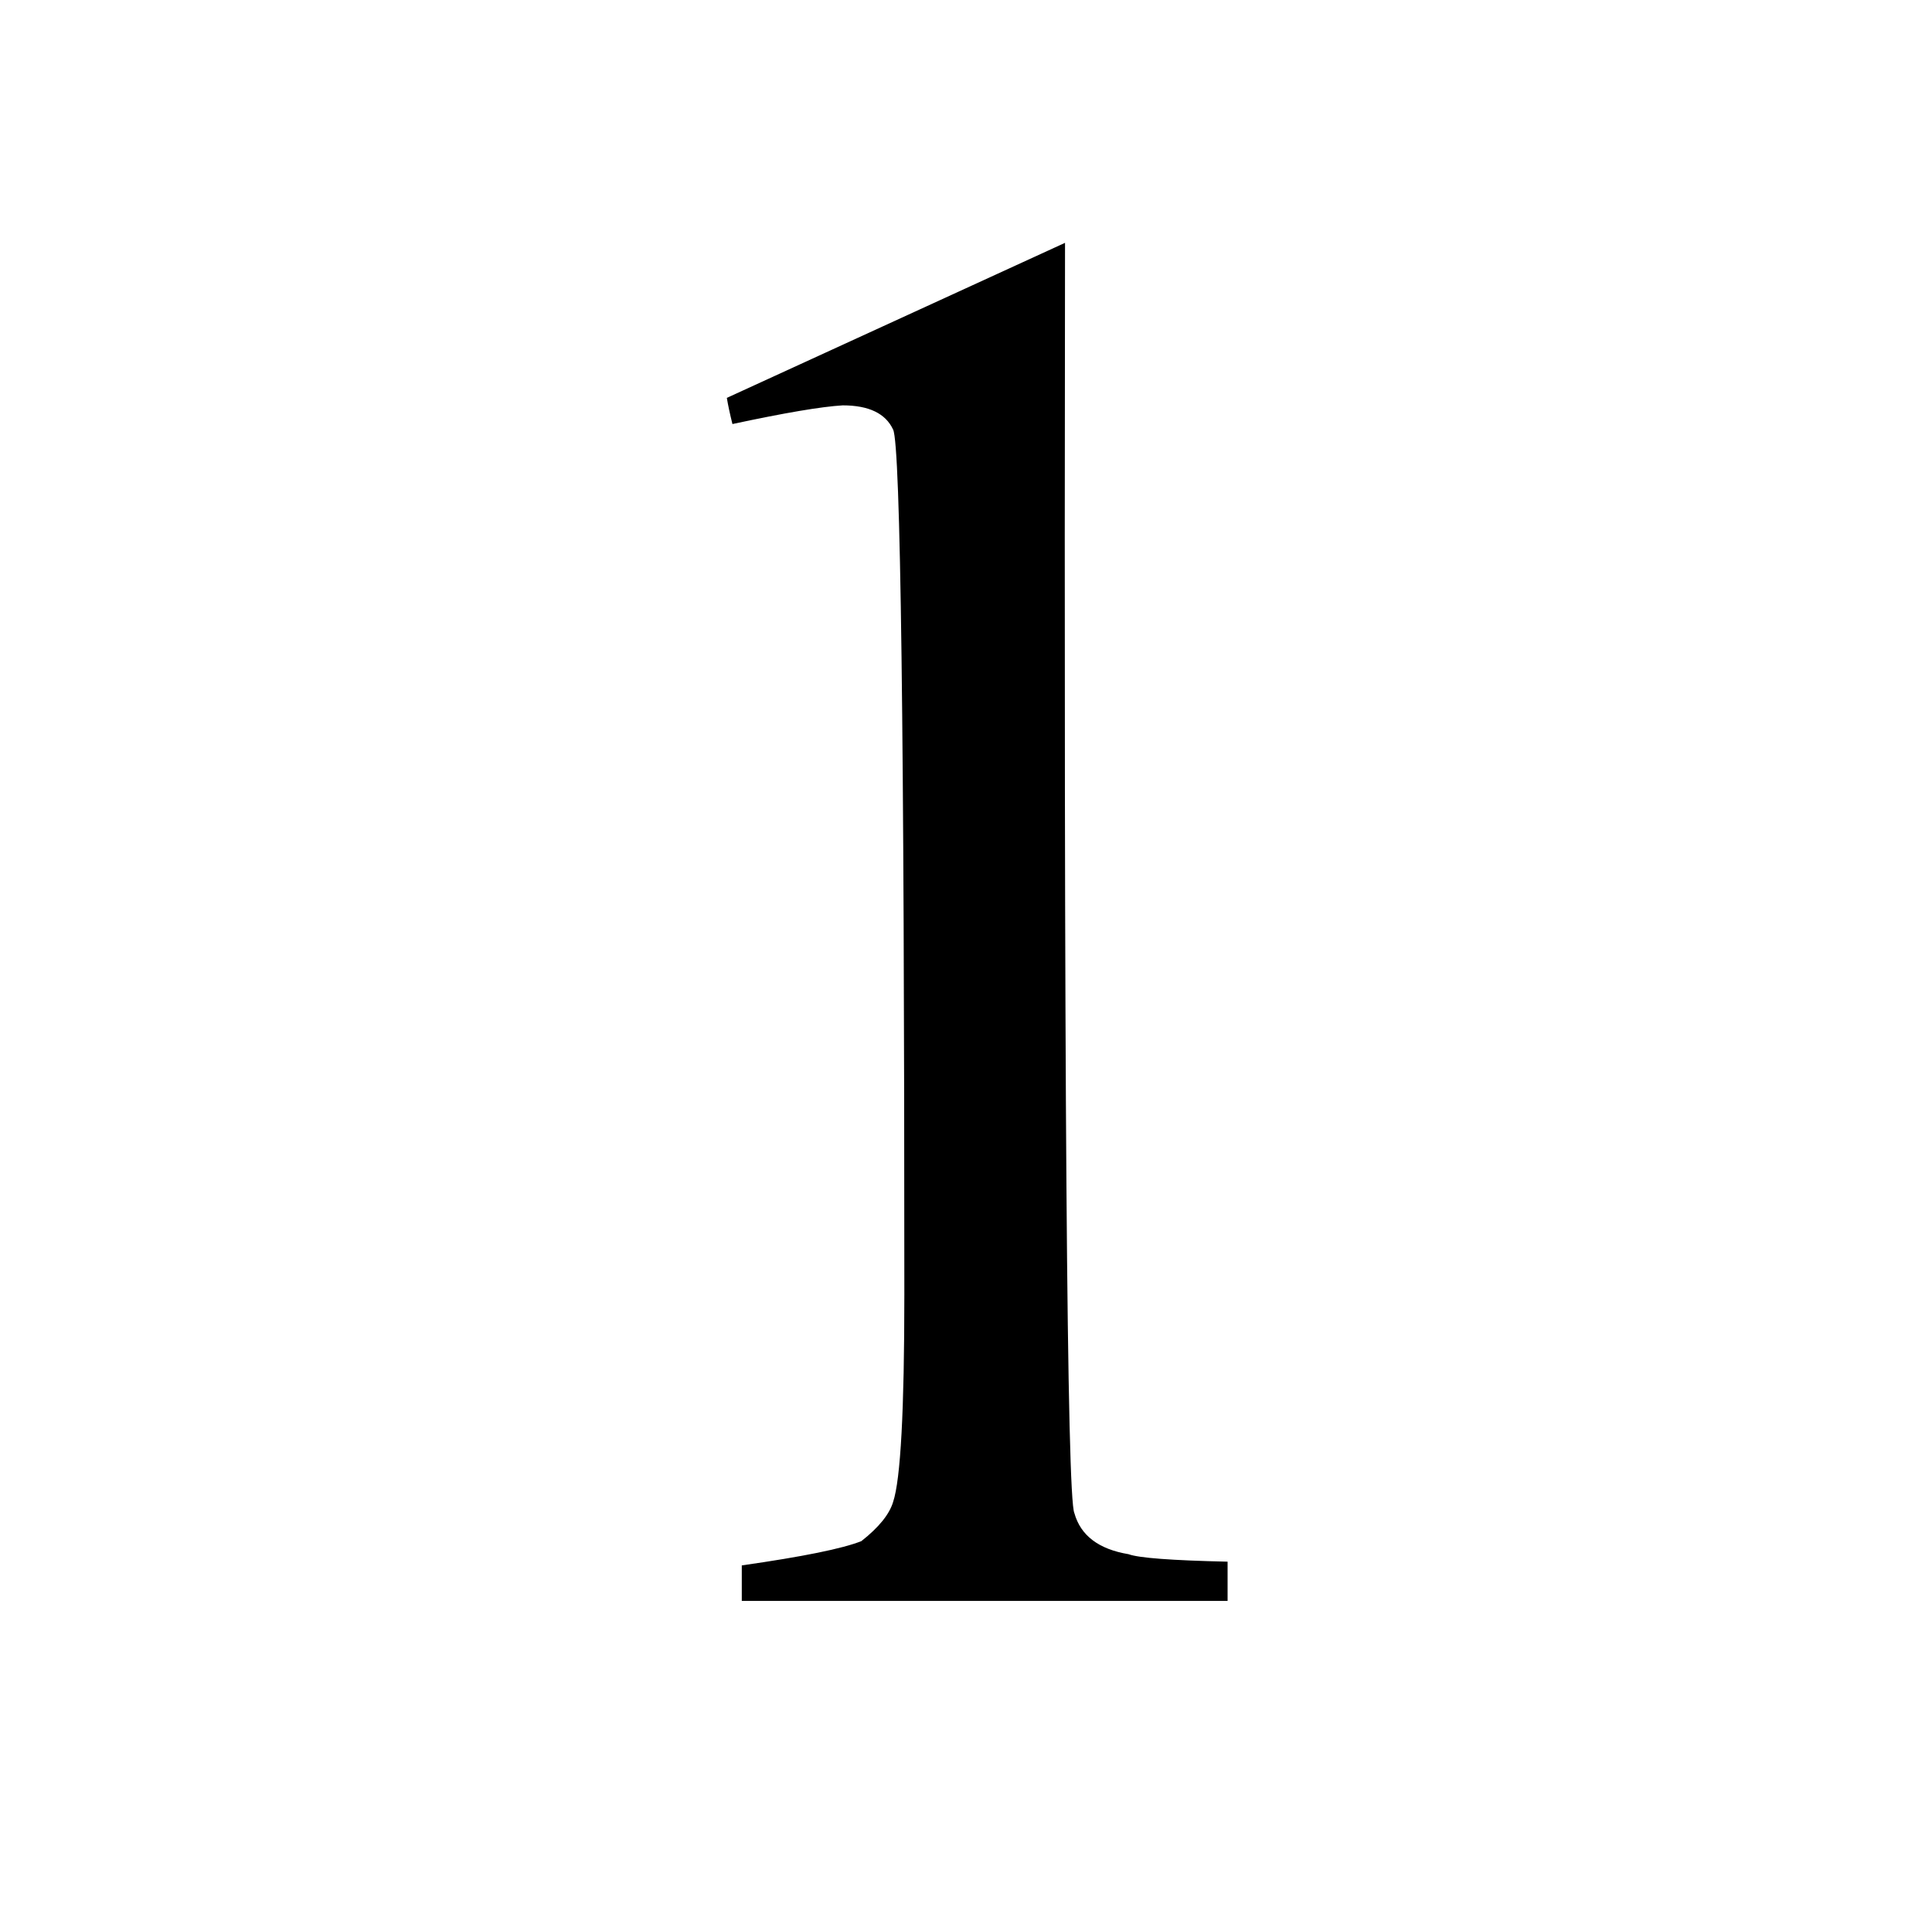 <?xml version="1.0" standalone="no"?>
<!DOCTYPE svg PUBLIC "-//W3C//DTD SVG 1.1//EN" "http://www.w3.org/Graphics/SVG/1.1/DTD/svg11.dtd" >
<svg xmlns="http://www.w3.org/2000/svg" xmlns:xlink="http://www.w3.org/1999/xlink" version="1.1" viewBox="-10 0 1034 1024">
  <g transform="matrix(1 0 0 -1 0 820)">
   <path fill="currentColor"
d="M382 593q42 9 59 10q21 0 27 -13q6 -12 6 -463q0 -93 -6 -111q-3 -10 -17 -21q-15 -6 -64 -13v-19h260v21q-45 1 -53 4q-24 4 -29 22q-6 12 -5 680l-181 -83q1 -6 3 -14v0z" />
  </g>

</svg>
